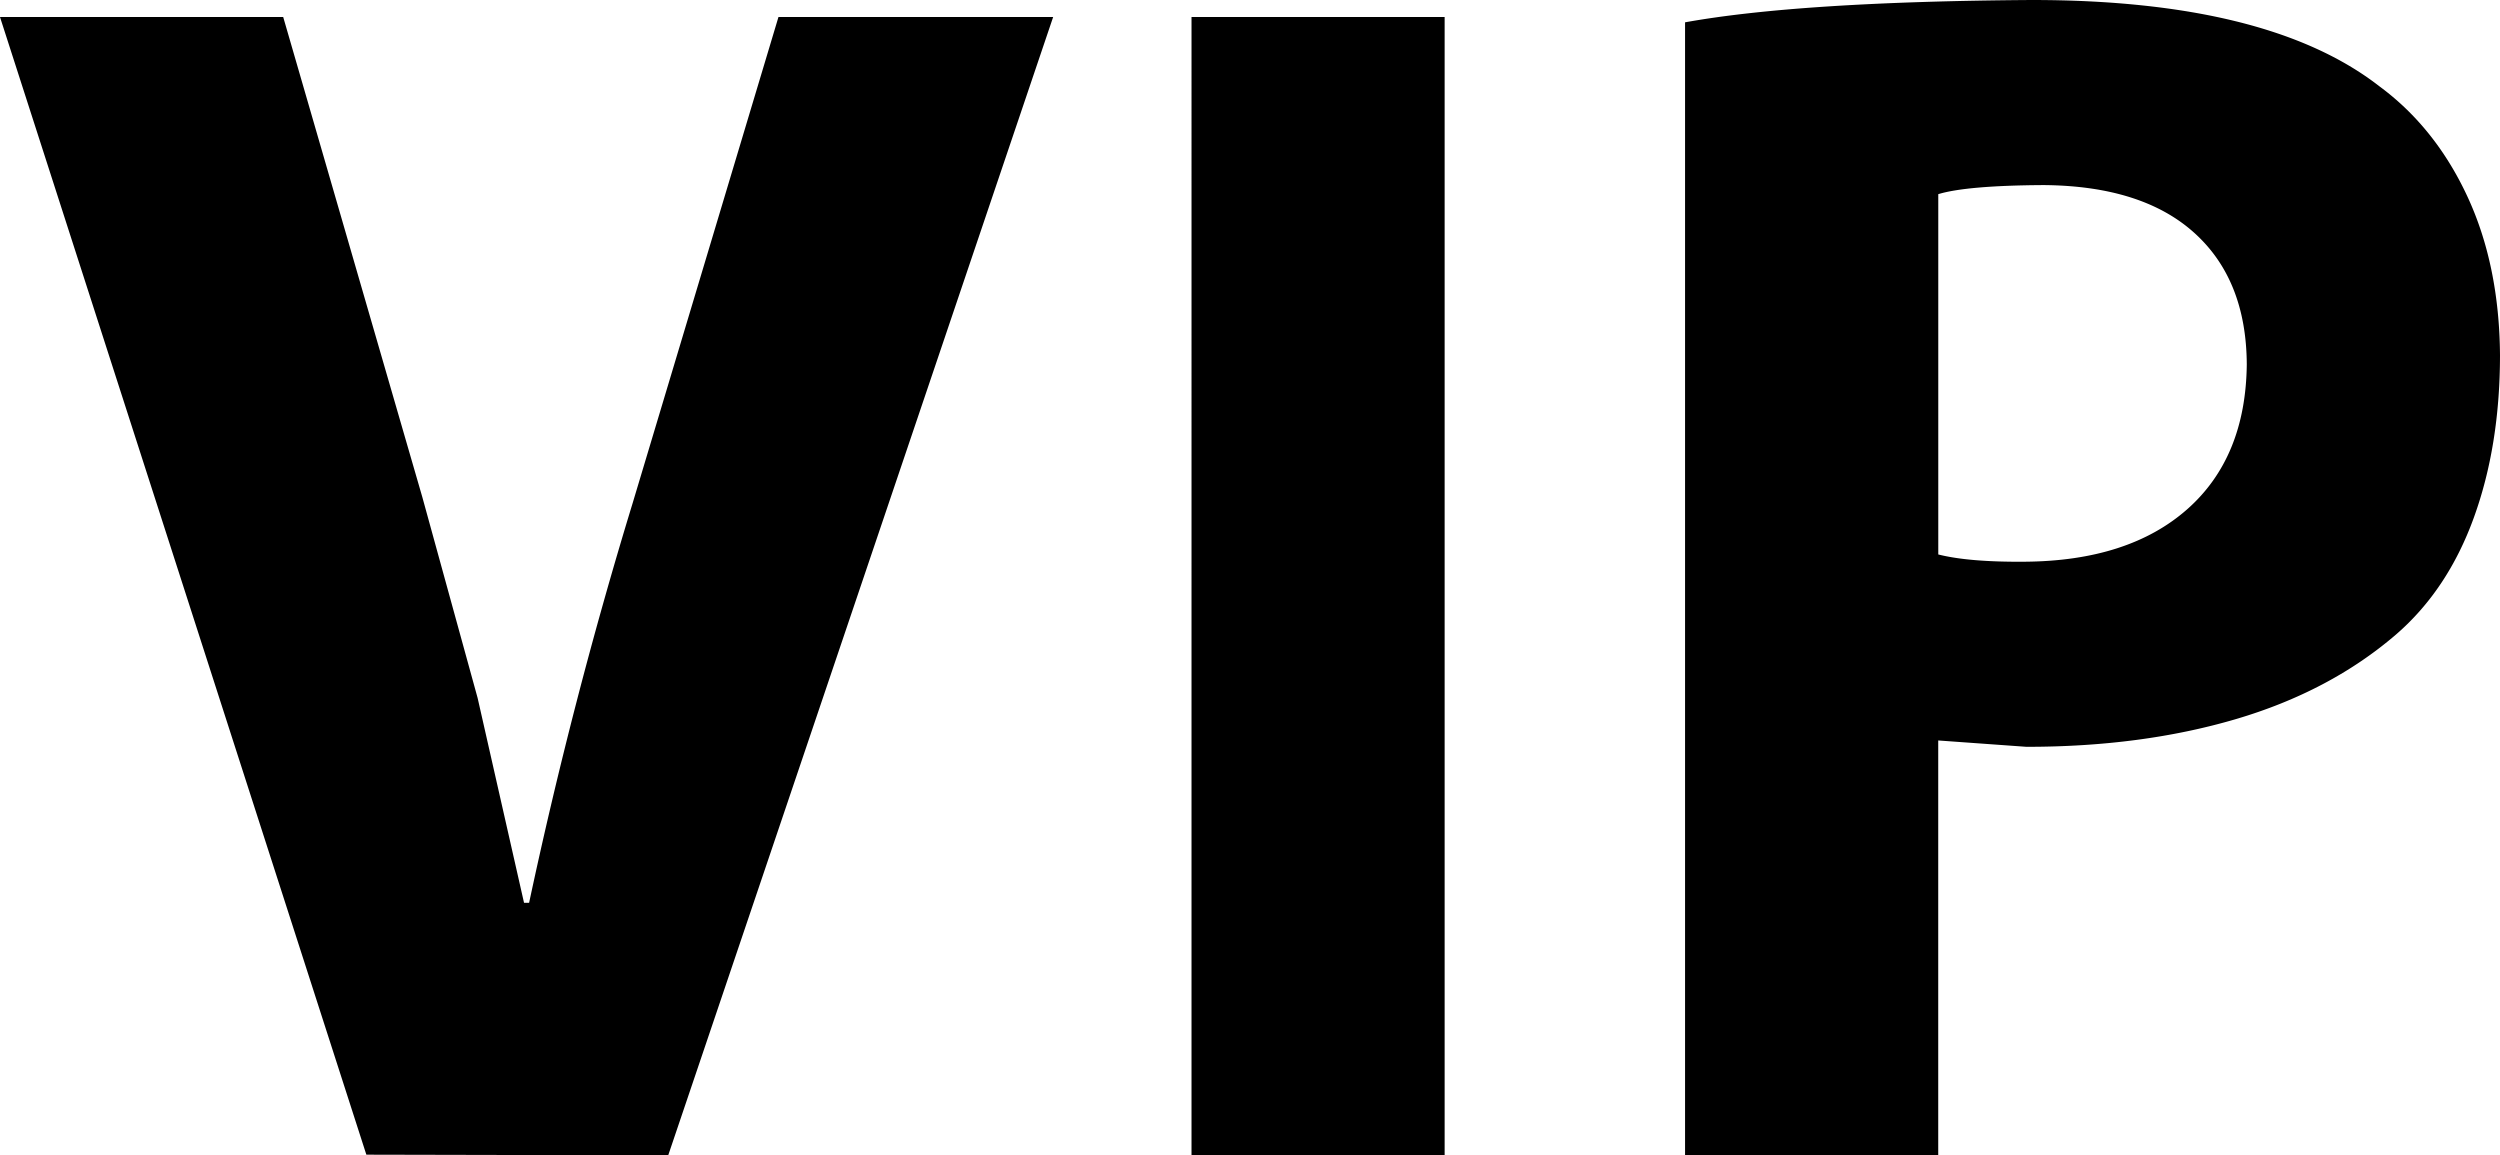 <svg xmlns="http://www.w3.org/2000/svg" viewBox="0 0 49.611 22.927"><path d="M13.26 22.927l-5.99-.013L0 .338h5.62l2.76 9.524 1.098 3.989.921 4.064h.101a94.794 94.794 0 0 1 2.053-7.926L15.448.338h5.451L13.26 22.927zM23.644.337h5.024v22.59h-5.023V.337zm9.795 22.59V.443C34.956.169 37.247.021 40.314 0c3.133 0 5.433.57 6.9 1.71.741.545 1.324 1.274 1.748 2.185.424.911.64 1.963.649 3.156-.001 1.195-.174 2.27-.52 3.223-.346.954-.86 1.726-1.543 2.317-.874.752-1.934 1.312-3.181 1.68-1.247.367-2.632.55-4.154.549l-1.75-.126v8.233h-5.024zm5.025-19.074v7.15c.404.102.976.15 1.716.144 1.375-.01 2.45-.358 3.225-1.042.774-.684 1.168-1.643 1.181-2.875-.006-1.122-.355-1.994-1.047-2.614-.691-.62-1.688-.934-2.99-.943-1.014.006-1.71.066-2.085.18z"/></svg>